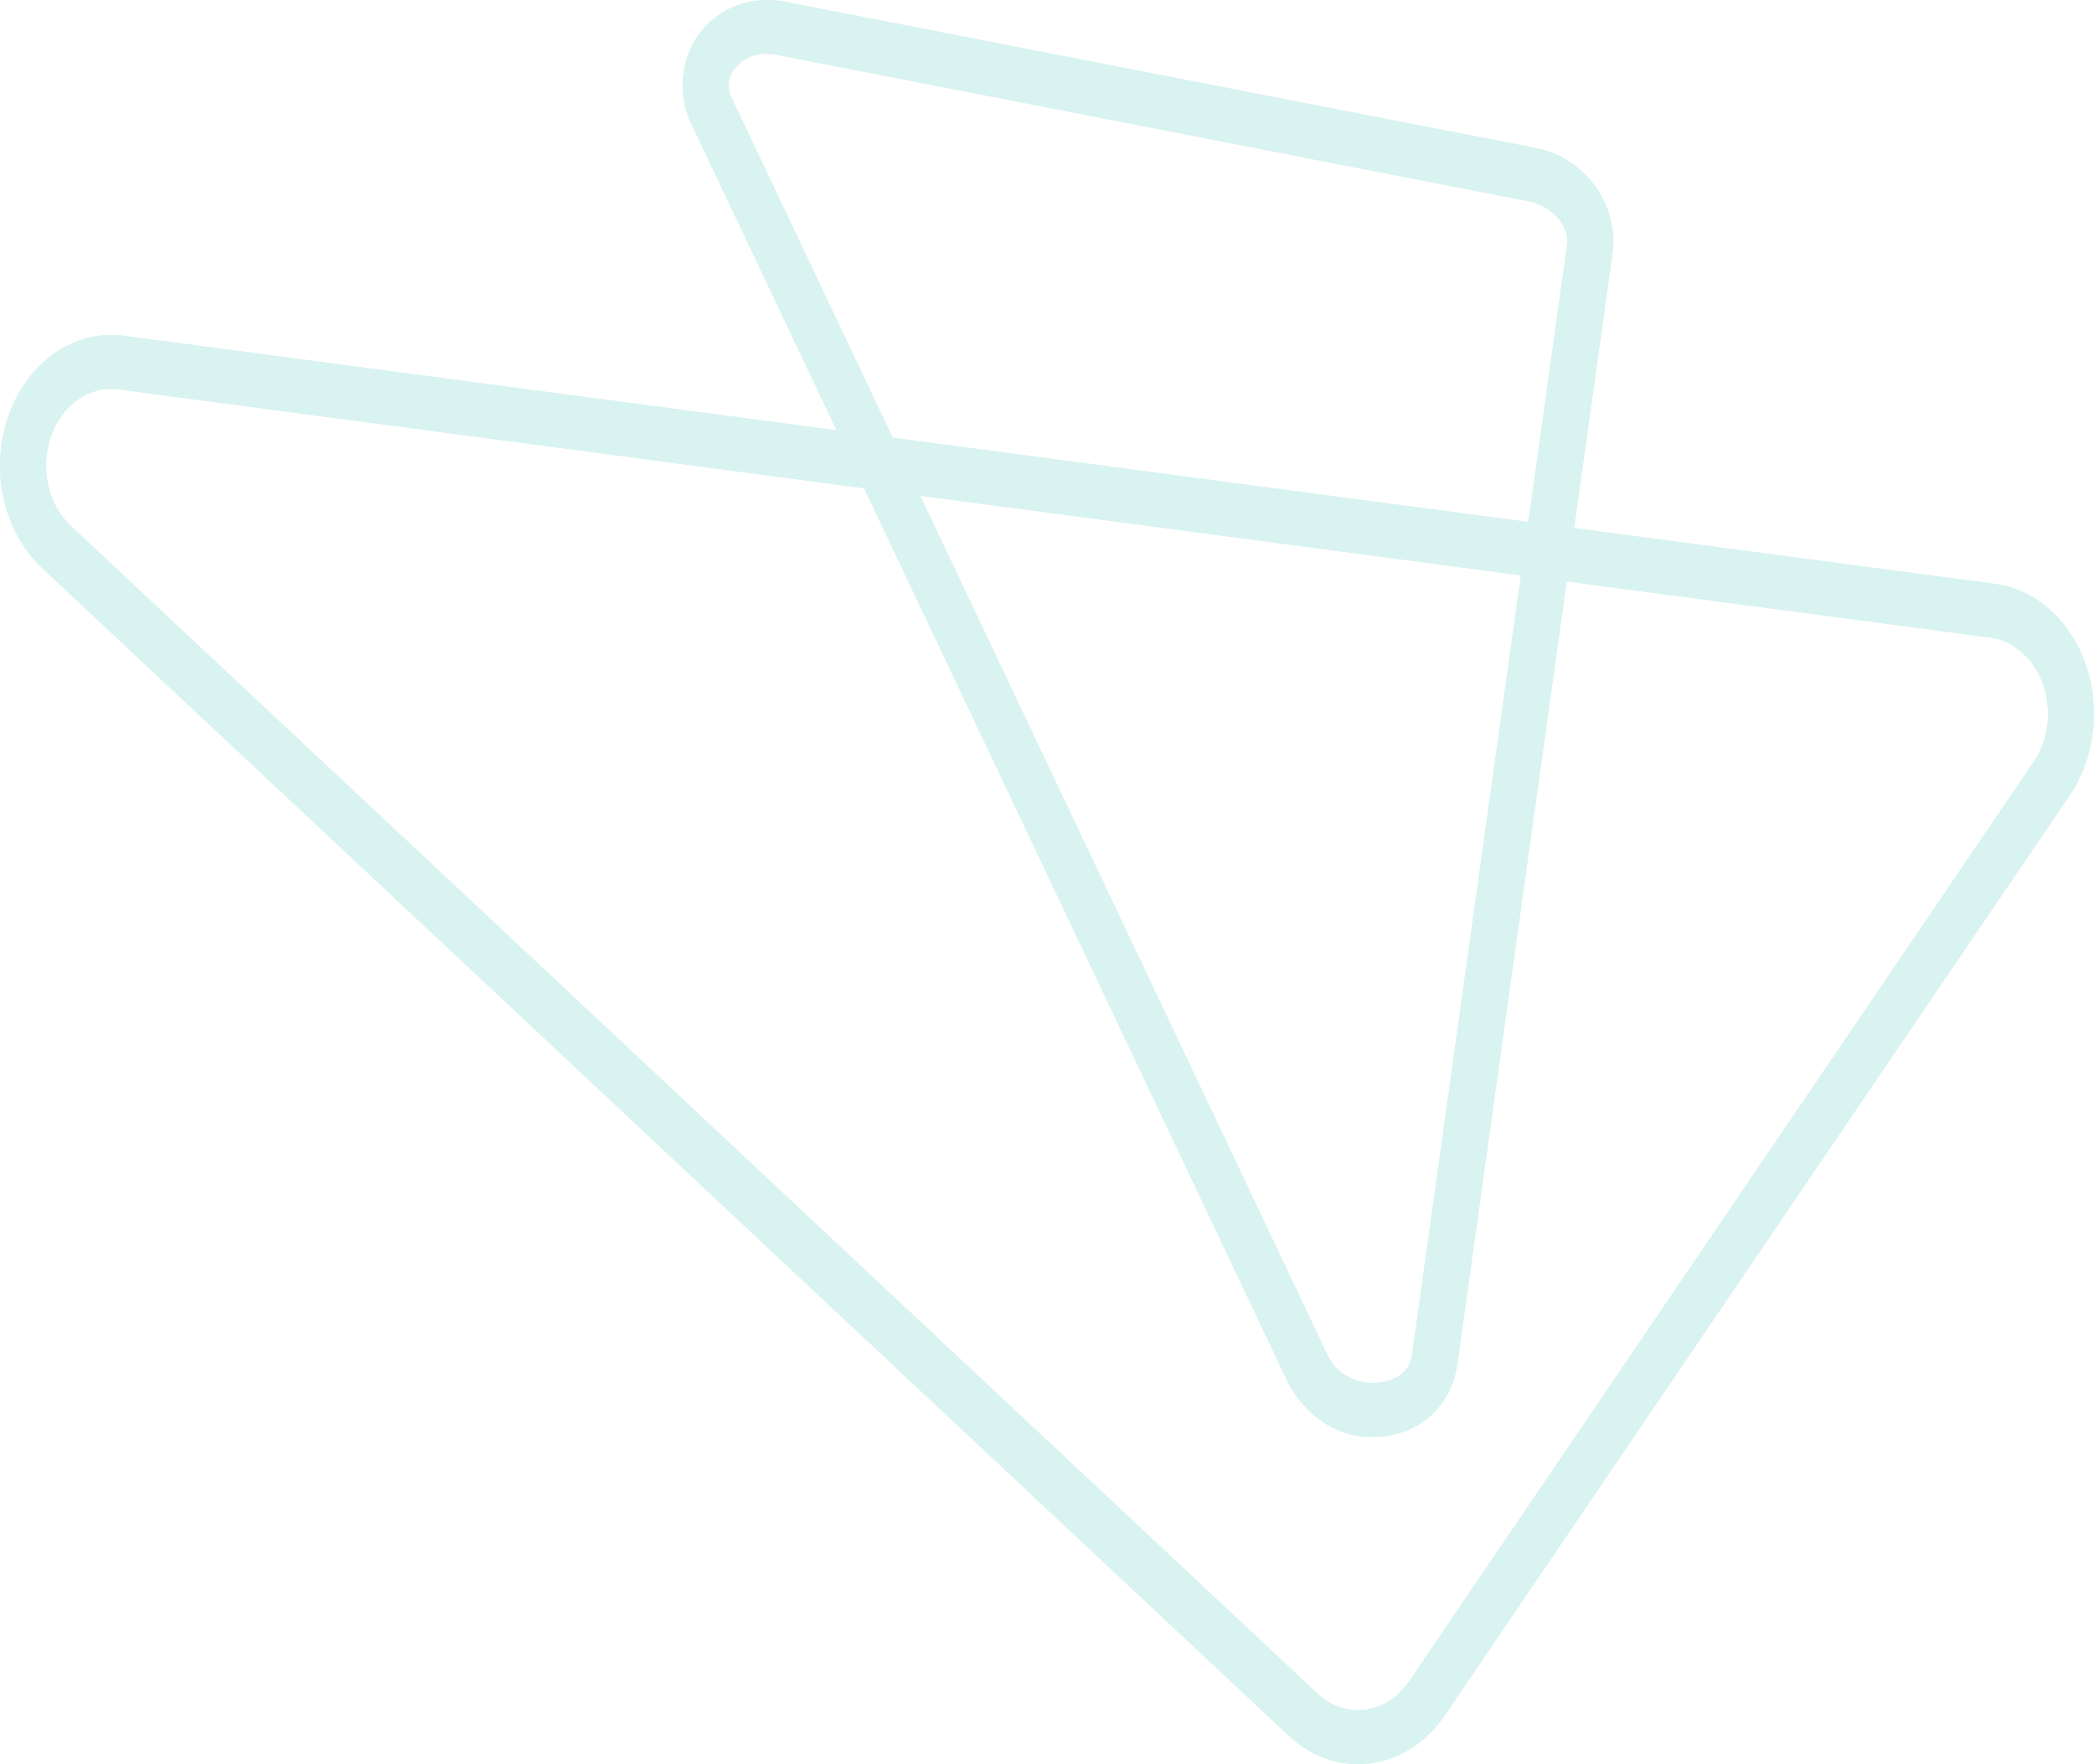 <svg height="337" viewBox="0 0 400 337" width="400" xmlns="http://www.w3.org/2000/svg"><g fill="#81d8d0" opacity=".3"><path d="m259.374 336.996c-4.806.004-9.468-1.919-13.216-5.451l-238.154-223.075c-7.408-6.939-10.011-18.798-6.383-29.078 3.628-10.28 12.61-16.501 22.027-15.253l357.478 47.398c7.688 1.02 14.298 6.864 17.257 15.259 2.96 8.395 1.802 18.015-3.022 25.119l-119.324 175.677c-3.506 5.192-8.635 8.52-14.244 9.243-.803.107-1.61.162-2.418.162zm-238.335-262.719c-5.261.119-9.895 4.098-11.587 9.95-1.692 5.852-.08 12.321 4.031 16.178l238.154 223.077c5.389 5.037 13.234 3.999 17.534-2.319l119.326-175.677c2.832-4.169 3.512-9.815 1.774-14.743-1.737-4.927-5.617-8.357-10.129-8.955l-357.476-47.398c-.54-.074-1.083-.113-1.626-.113z"/><path d="m262.306 274.475c-6.652.187-12.881-3.817-16.329-10.498l-113.833-240.144c-2.519-5.039-2.29-11.344.585-16.114 3.513-5.842 10.257-8.748 17.194-7.388l143.473 27.947c9.357 1.825 15.916 10.856 14.621 20.136l-29.64 212.202c-.972 6.952-5.772 12.129-12.528 13.512-1.17.236-2.356.353-3.543.347zm-115.795-264.173c-2.53-.168-4.979 1.075-6.608 3.354-.941 1.532-.978 3.587-.092 5.163l113.833 240.149c2.039 4.296 6.927 5.77 10.693 4.995 1.446-.296 4.862-1.375 5.371-5.024l29.64-212.202c.505-3.608-2.882-7.418-7.394-8.296l-143.473-27.947c-.651-.128-1.31-.192-1.97-.192z"/><path d="m259.374 336.996c-4.806.004-9.468-1.919-13.216-5.451l-238.154-223.075c-7.408-6.939-10.011-18.798-6.383-29.078 3.628-10.28 12.61-16.501 22.027-15.253l357.478 47.398c7.688 1.02 14.298 6.864 17.257 15.259 2.96 8.395 1.802 18.015-3.022 25.119l-119.324 175.677c-3.506 5.192-8.635 8.52-14.244 9.243-.803.107-1.61.162-2.418.162zm-238.335-262.719c-5.261.119-9.895 4.098-11.587 9.95-1.692 5.852-.08 12.321 4.031 16.178l238.154 223.077c5.389 5.037 13.234 3.999 17.534-2.319l119.326-175.677c2.832-4.169 3.512-9.815 1.774-14.743-1.737-4.927-5.617-8.357-10.129-8.955l-357.476-47.398c-.54-.074-1.083-.113-1.626-.113z"/><path d="m262.306 274.475c-6.652.187-12.881-3.817-16.329-10.498l-113.833-240.144c-2.519-5.039-2.29-11.344.585-16.114 3.513-5.842 10.257-8.748 17.194-7.388l143.473 27.947c9.357 1.825 15.916 10.856 14.621 20.136l-29.64 212.202c-.972 6.952-5.772 12.129-12.528 13.512-1.17.236-2.356.353-3.543.347zm-115.795-264.173c-2.53-.168-4.979 1.075-6.608 3.354-.941 1.532-.978 3.587-.092 5.163l113.833 240.149c2.039 4.296 6.927 5.77 10.693 4.995 1.446-.296 4.862-1.375 5.371-5.024l29.64-212.202c.505-3.608-2.882-7.418-7.394-8.296l-143.473-27.947c-.651-.128-1.31-.192-1.97-.192z"/></g></svg>